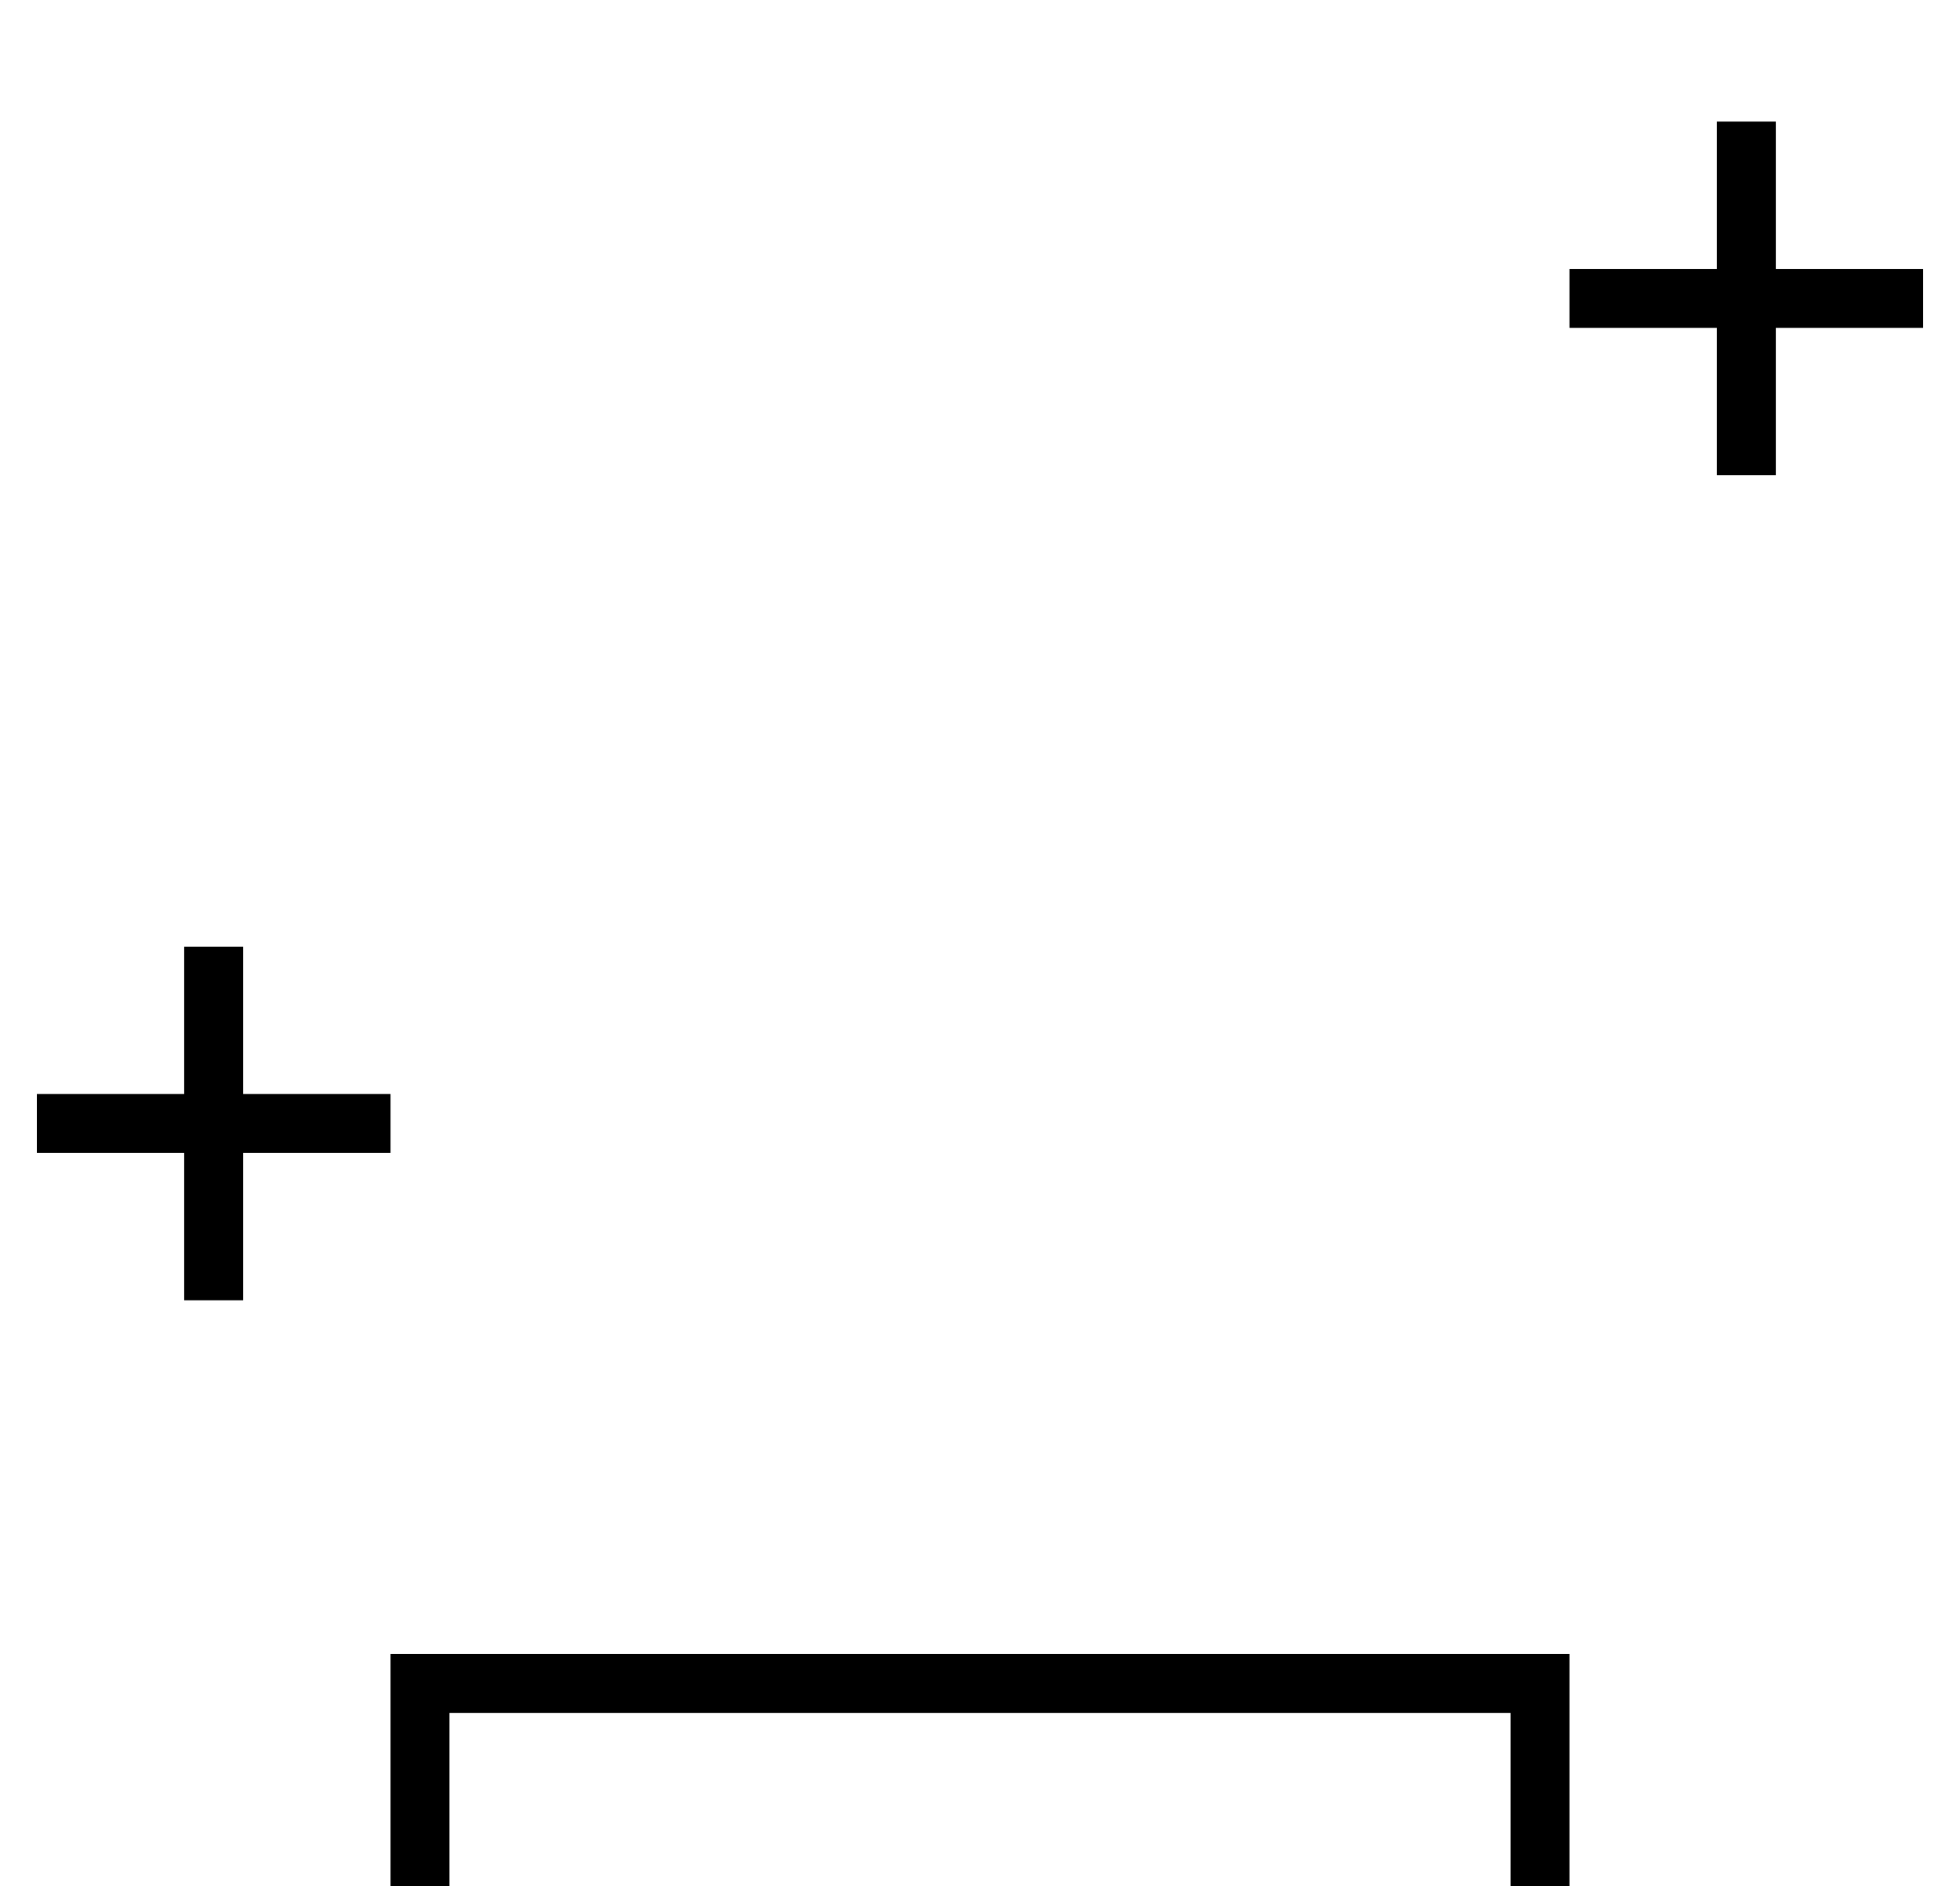 <?xml version="1.0" standalone="no"?>
<!DOCTYPE svg PUBLIC "-//W3C//DTD SVG 1.1//EN" "http://www.w3.org/Graphics/SVG/1.1/DTD/svg11.dtd" >
<svg xmlns="http://www.w3.org/2000/svg" xmlns:xlink="http://www.w3.org/1999/xlink" version="1.1" viewBox="-10 -40 532 512">
   <path fill="currentColor"
d="M472 1v-8v8v-8h-16v0v8v0v32v0h-32h-8v16v0h8h32v32v0v8v0h16v0v-8v0v-32v0h32h8v-16v0h-8h-32v-32v0zM56 225v-8v8v-8h-16v0v8v0v32v0h-32h-8v16v0h8h32v32v0v8v0h16v0v-8v0v-32v0h32h8v-16v0h-8h-32v-32v0zM104 409h-8h8h-8v8v0v48v0v8v0h16v0v-8v0v-40v0h288v0v40v0v8
v0h16v0v-8v0v-48v0v-8v0h-8h-304z" />
</svg>
